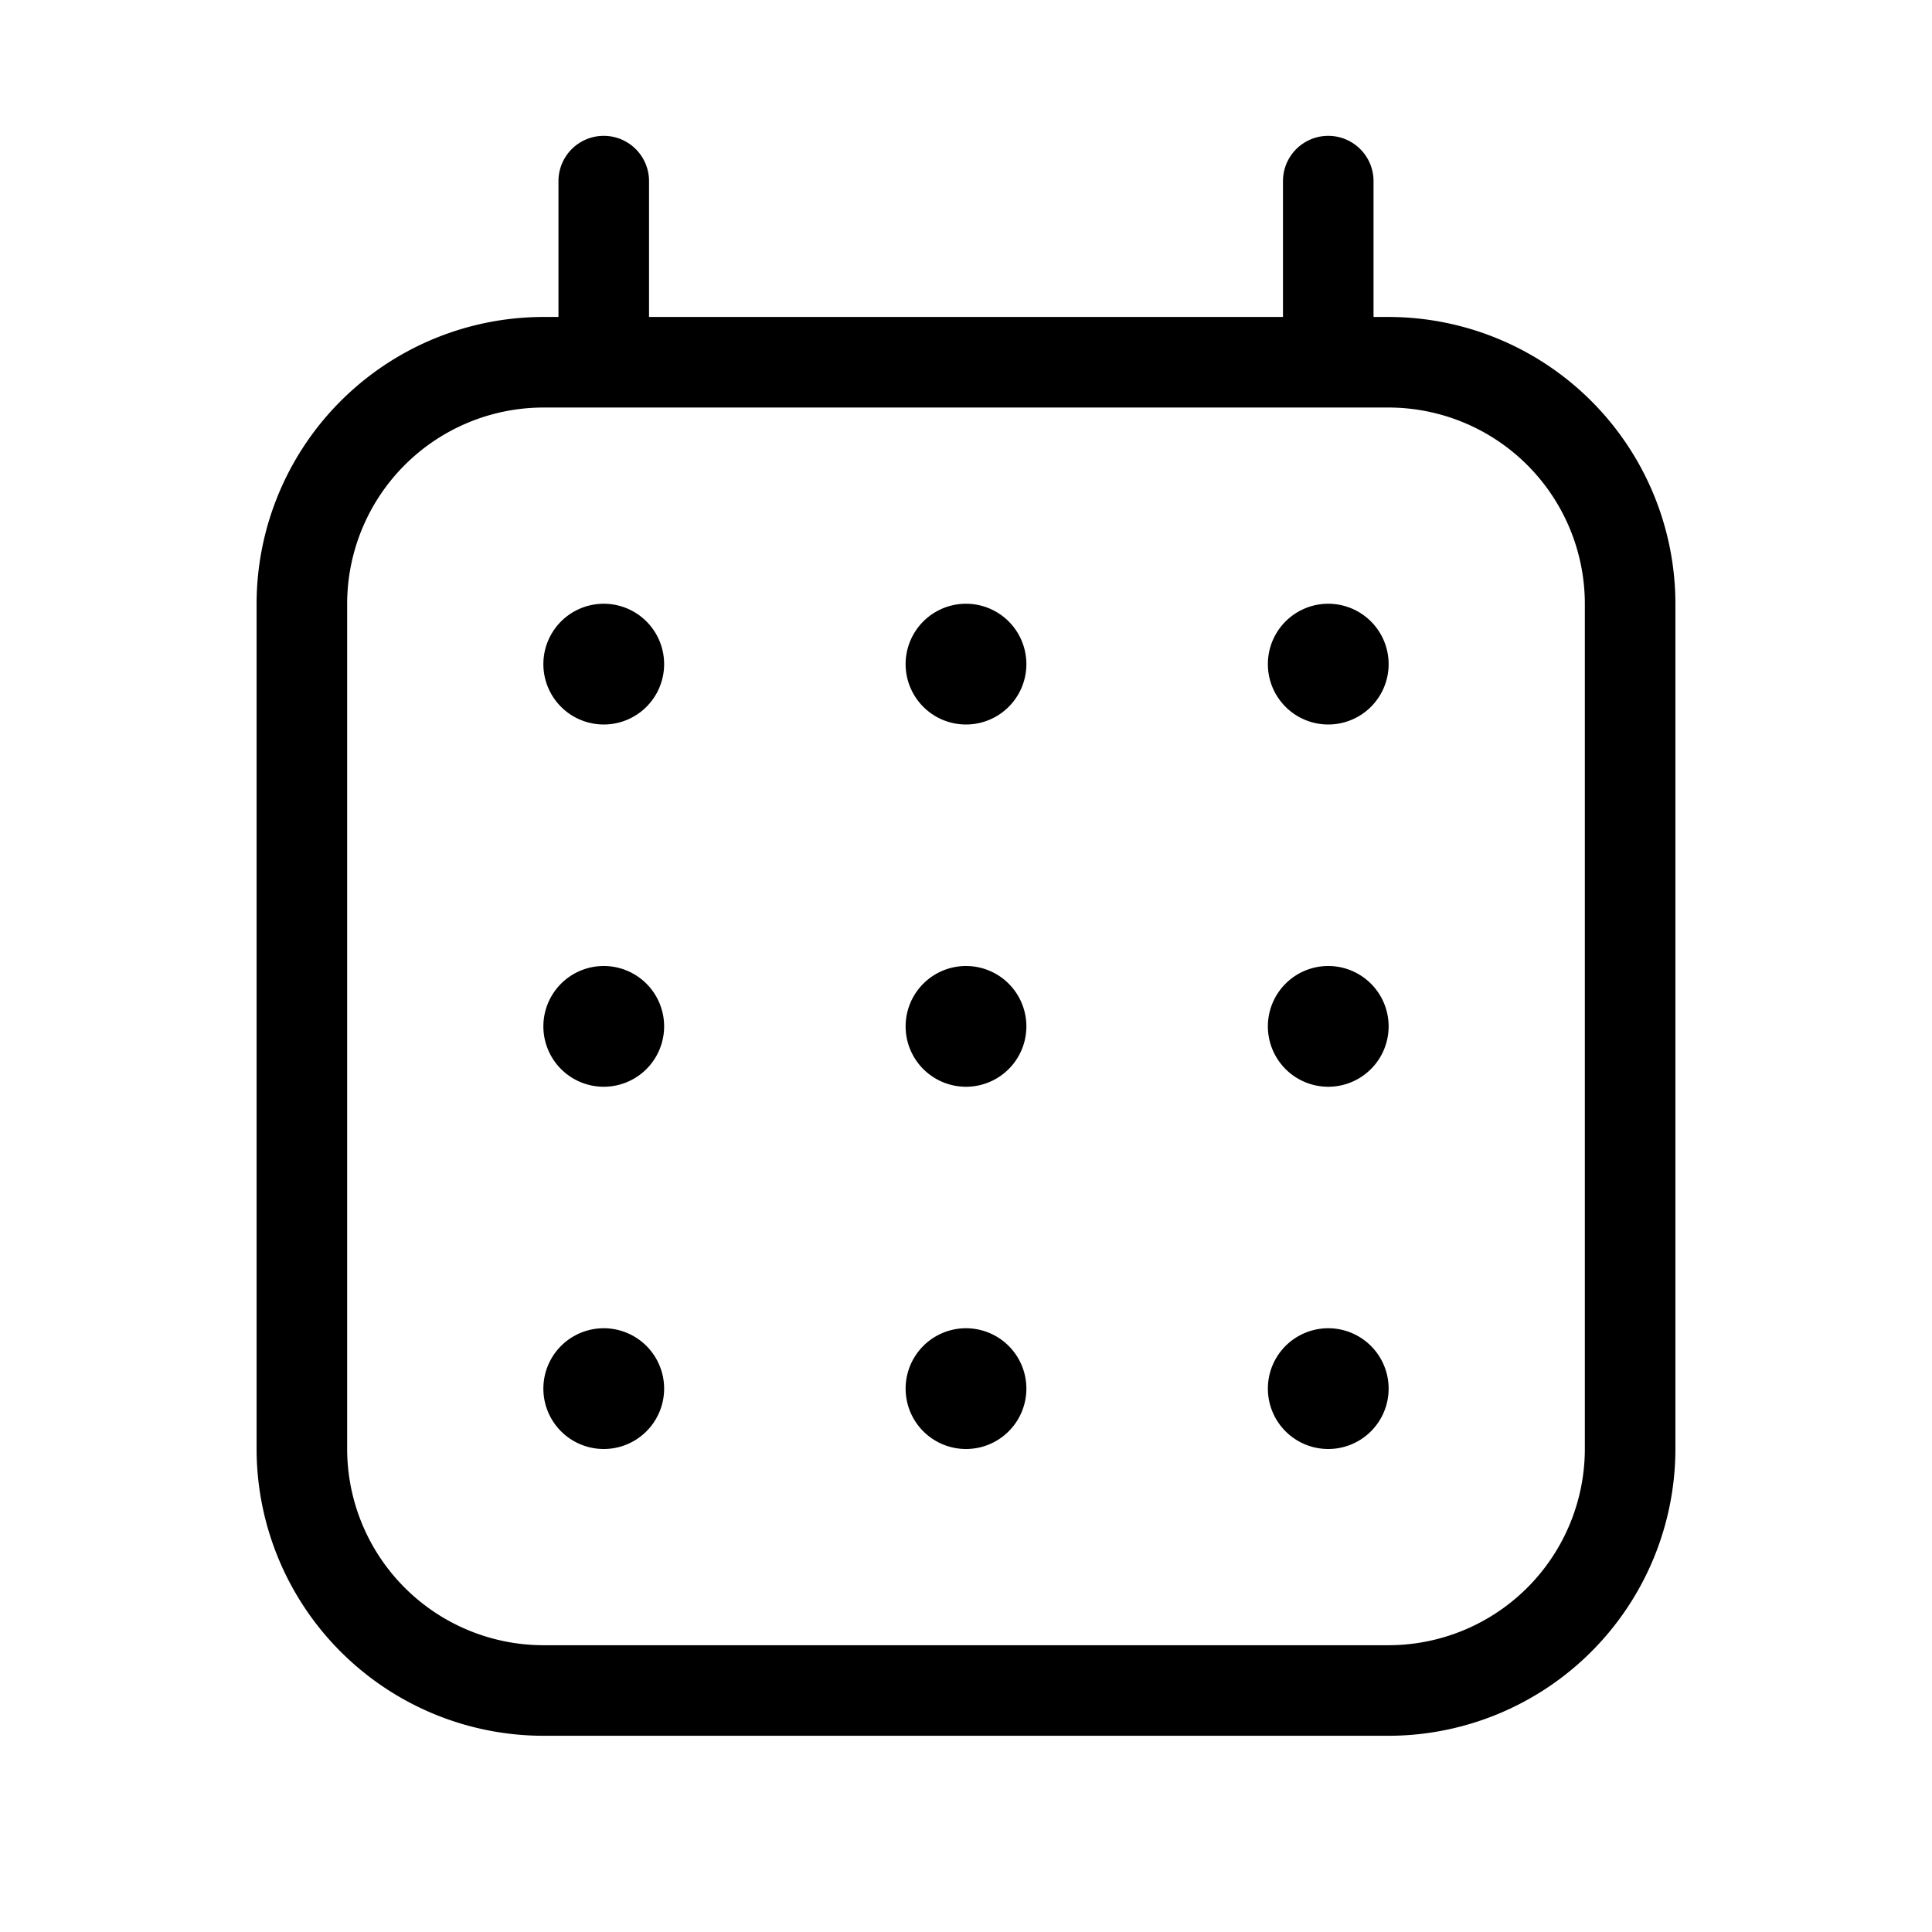 <svg xmlns="http://www.w3.org/2000/svg" width="32" height="32" viewBox="0 0 32 32"><path d="M16 12a1 1 0 1 0 0-2 1 1 0 0 0 0 2M16 18a1 1 0 1 0 0-2 1 1 0 0 0 0 2M16 24a1 1 0 1 0 0-2 1 1 0 0 0 0 2M10 12a1 1 0 1 0 0-2 1 1 0 0 0 0 2M23 5.25h-.25V3a.75.75 0 1 0-1.5 0v2.25h-10.5V3a.75.75 0 1 0-1.5 0v2.25H9A4.755 4.755 0 0 0 4.25 10v14A4.755 4.755 0 0 0 9 28.75h14A4.756 4.756 0 0 0 27.75 24V10A4.755 4.755 0 0 0 23 5.25M26.25 24A3.254 3.254 0 0 1 23 27.25H9A3.254 3.254 0 0 1 5.75 24V10A3.254 3.254 0 0 1 9 6.75h14A3.254 3.254 0 0 1 26.25 10zM10 18a1 1 0 1 0 0-2 1 1 0 0 0 0 2M10 24a1 1 0 1 0 0-2 1 1 0 0 0 0 2M22 12a1 1 0 1 0 0-2 1 1 0 0 0 0 2M22 18a1 1 0 1 0 0-2 1 1 0 0 0 0 2M22 24a1 1 0 1 0 0-2 1 1 0 0 0 0 2"/></svg>